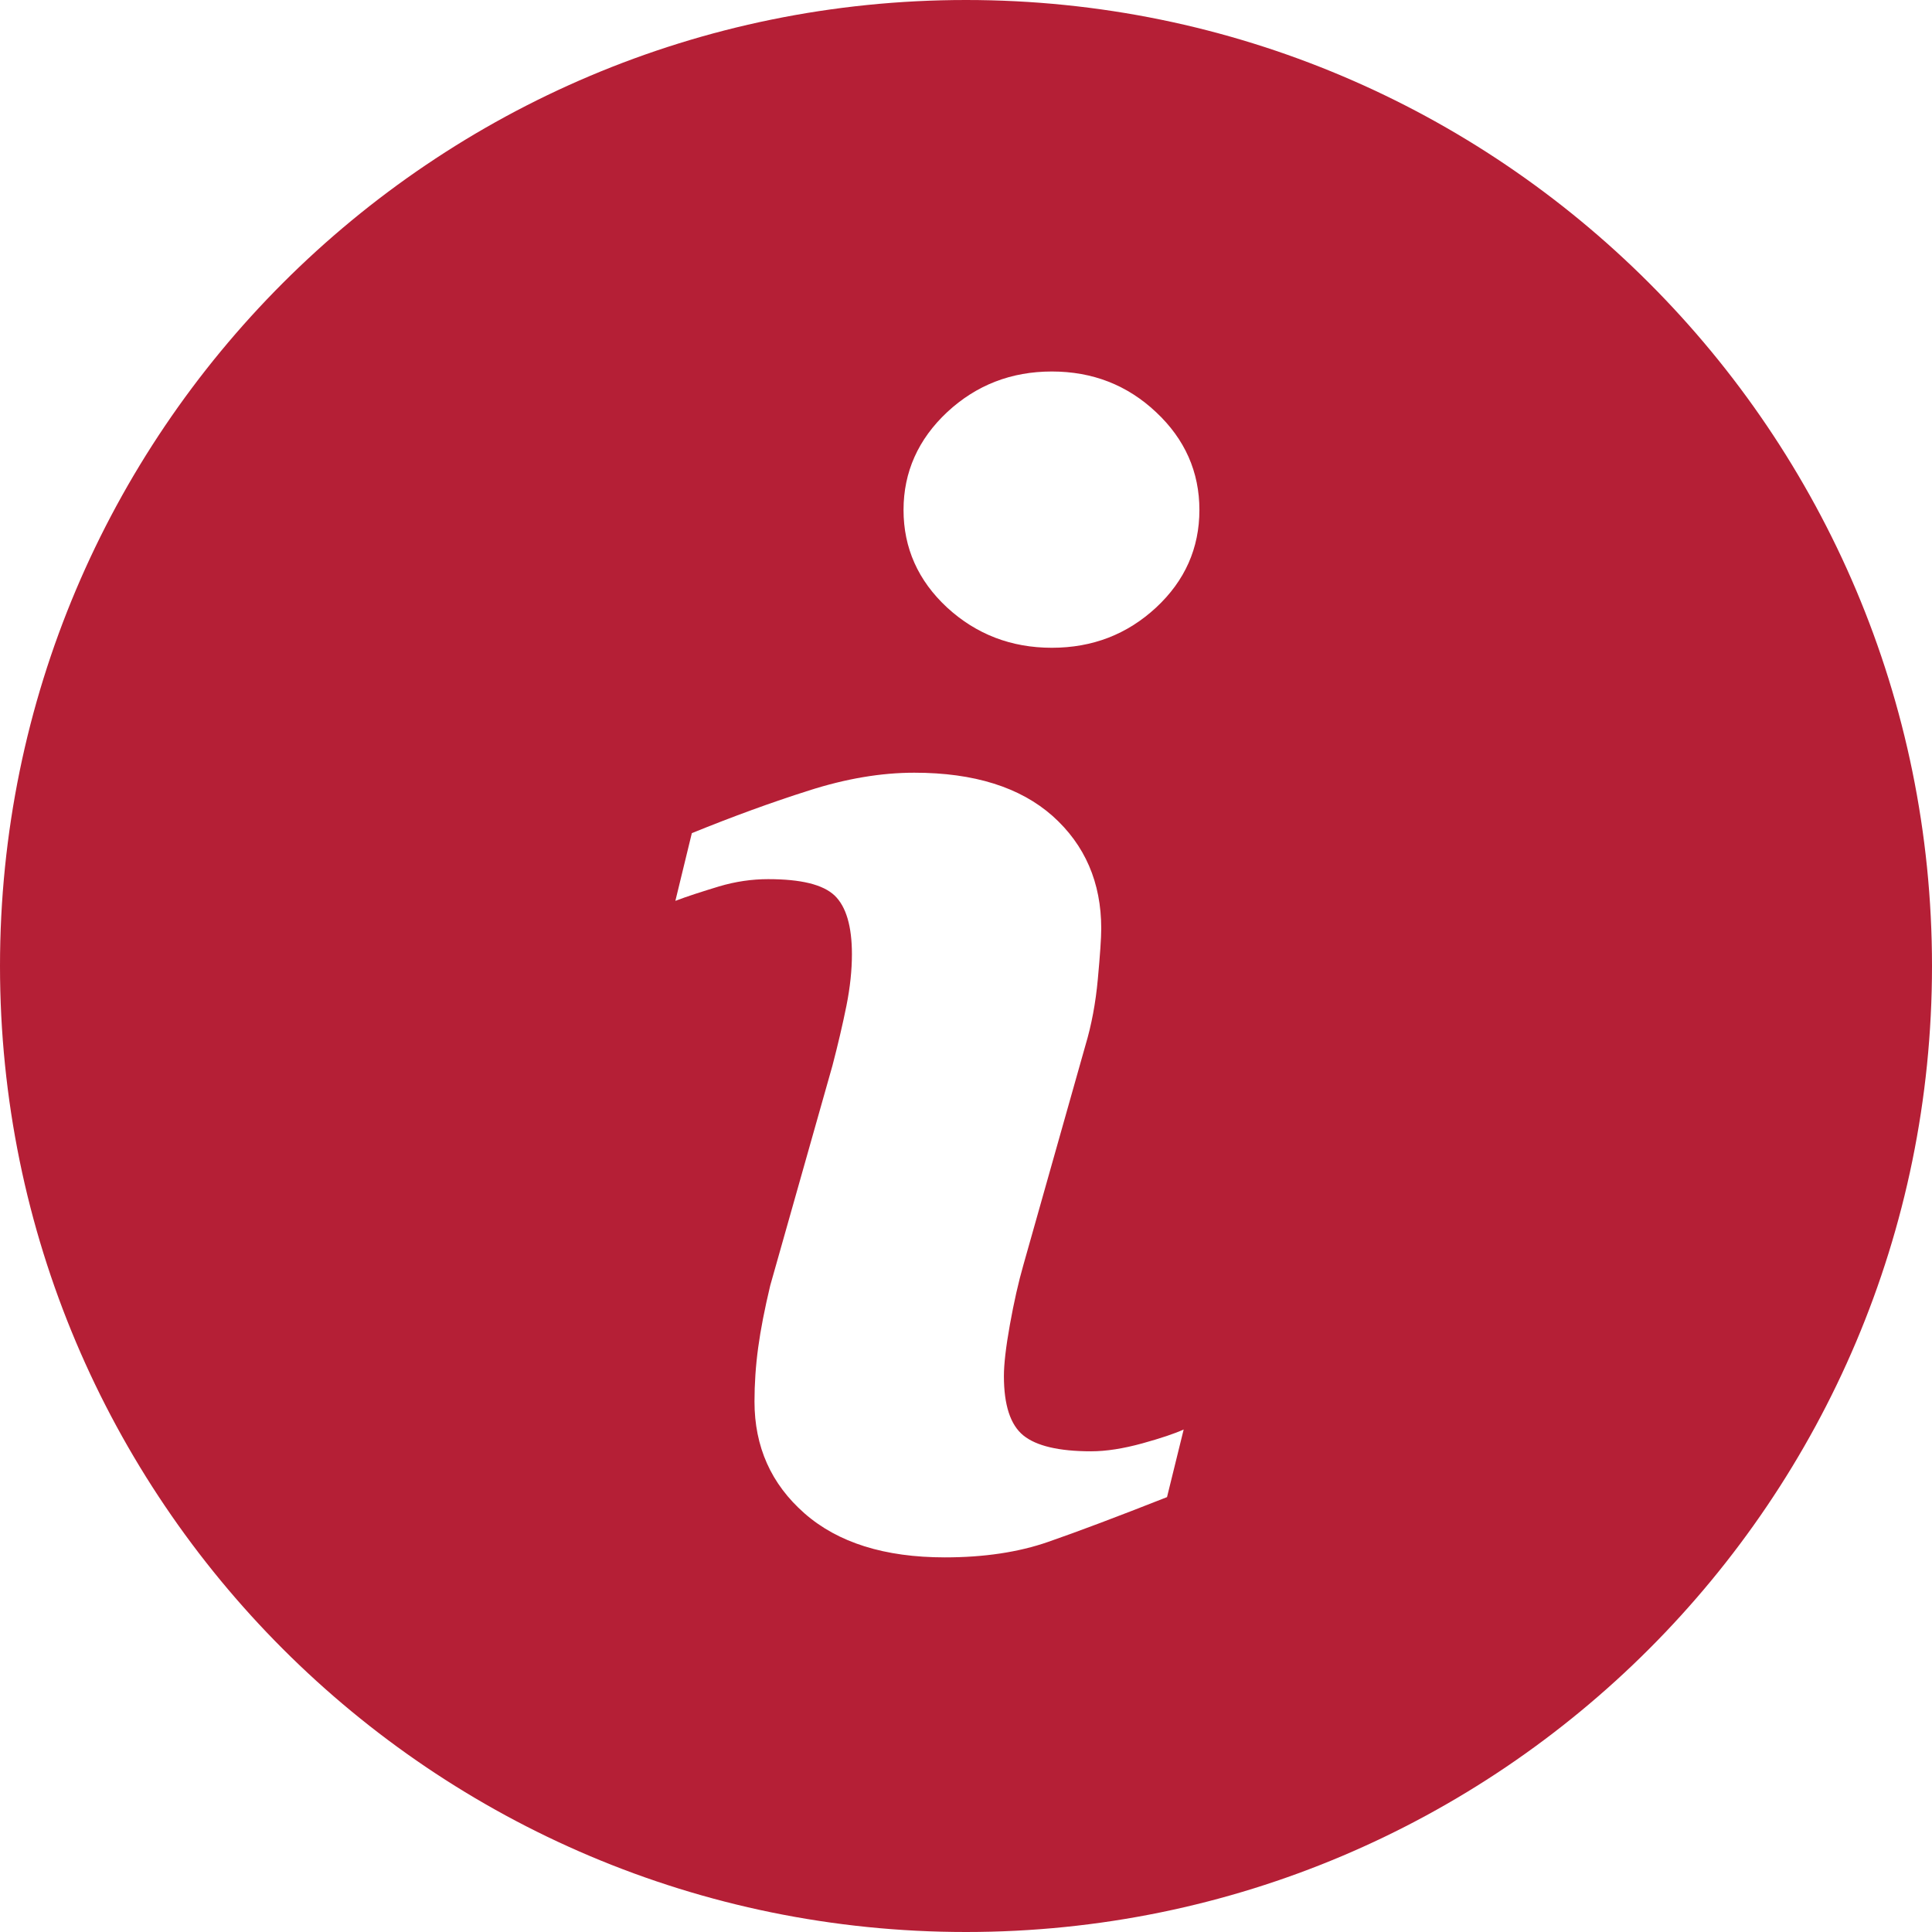 <svg width="21" height="21" viewBox="0 0 21 21" fill="none" xmlns="http://www.w3.org/2000/svg">
<path d="M10.5 0C4.701 0 0 4.701 0 10.5C0 16.298 4.701 21 10.5 21C16.298 21 21 16.298 21 10.5C21 4.701 16.298 0 10.5 0ZM12.685 16.273C12.145 16.486 11.715 16.648 11.392 16.76C11.07 16.872 10.696 16.928 10.27 16.928C9.616 16.928 9.107 16.768 8.744 16.449C8.381 16.13 8.201 15.725 8.201 15.234C8.201 15.043 8.214 14.847 8.241 14.648C8.268 14.449 8.312 14.225 8.372 13.973L9.048 11.584C9.108 11.355 9.159 11.137 9.2 10.934C9.241 10.73 9.26 10.542 9.26 10.372C9.26 10.068 9.197 9.854 9.072 9.734C8.945 9.614 8.706 9.556 8.349 9.556C8.175 9.556 7.996 9.581 7.812 9.636C7.629 9.692 7.471 9.742 7.341 9.792L7.52 9.056C7.963 8.876 8.387 8.721 8.791 8.593C9.196 8.463 9.578 8.399 9.938 8.399C10.588 8.399 11.089 8.557 11.442 8.87C11.793 9.184 11.97 9.592 11.97 10.093C11.97 10.197 11.957 10.38 11.933 10.642C11.909 10.904 11.864 11.143 11.798 11.363L11.125 13.745C11.07 13.936 11.021 14.155 10.977 14.399C10.933 14.644 10.912 14.83 10.912 14.956C10.912 15.272 10.982 15.488 11.124 15.603C11.265 15.717 11.511 15.775 11.86 15.775C12.024 15.775 12.208 15.746 12.416 15.689C12.622 15.632 12.772 15.581 12.866 15.538L12.685 16.273ZM12.566 6.604C12.252 6.895 11.875 7.041 11.433 7.041C10.992 7.041 10.612 6.895 10.295 6.604C9.98 6.312 9.821 5.957 9.821 5.543C9.821 5.13 9.981 4.774 10.295 4.48C10.612 4.185 10.992 4.038 11.433 4.038C11.875 4.038 12.253 4.185 12.566 4.48C12.88 4.774 13.037 5.13 13.037 5.543C13.037 5.958 12.88 6.312 12.566 6.604Z" fill="#B51F36"/>
</svg>
